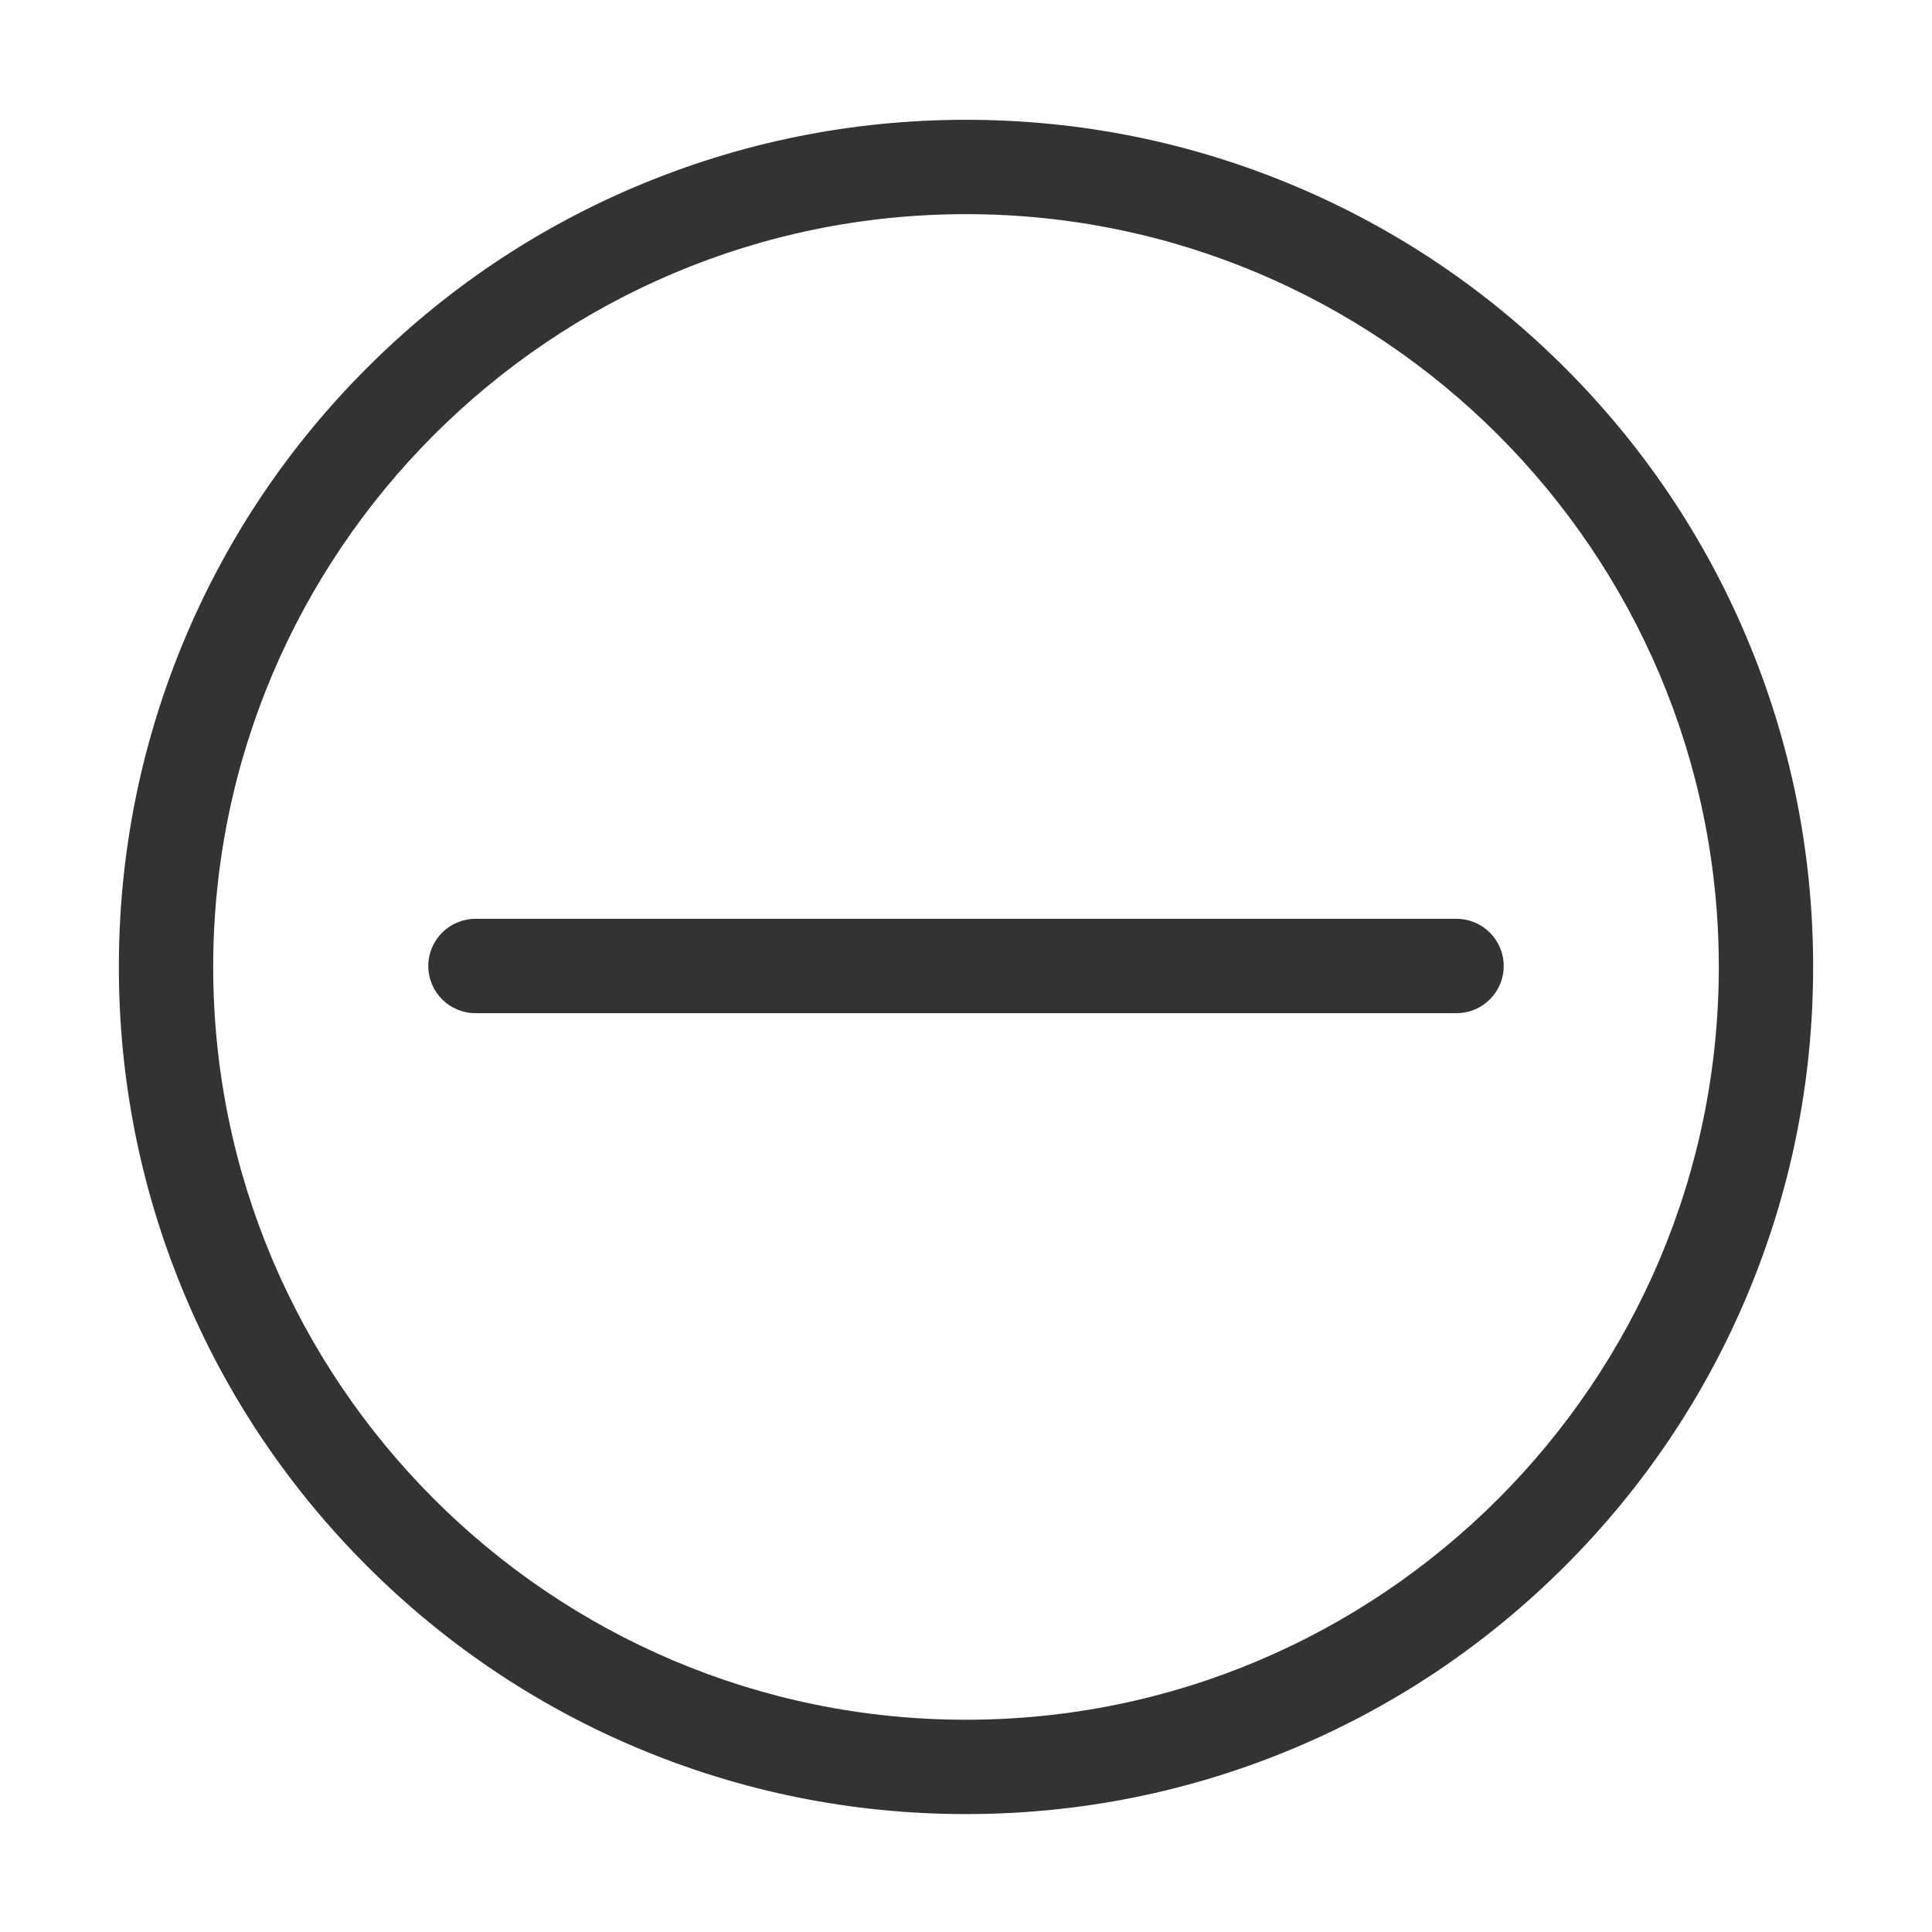 <?xml version="1.0" standalone="no"?><!DOCTYPE svg PUBLIC "-//W3C//DTD SVG 1.1//EN" "http://www.w3.org/Graphics/SVG/1.1/DTD/svg11.dtd"><svg class="icon" width="16px" height="16.00px" viewBox="0 0 1024 1024" version="1.1" xmlns="http://www.w3.org/2000/svg"><path d="M512 961.5c-60.6 0-119.4-11.9-174.8-35.3-53.5-22.6-101.5-55-142.7-96.2-41.2-41.2-73.6-89.2-96.2-142.7C74.9 631.9 63 573.1 63 512.5s11.9-119.4 35.3-174.8c22.6-53.5 55-101.5 96.2-142.7 41.2-41.2 89.2-73.6 142.7-96.2C392.6 75.4 451.4 63.5 512 63.5s119.4 11.9 174.8 35.3c53.5 22.6 101.5 55 142.7 96.2 41.2 41.2 73.6 89.2 96.2 142.7 23.4 55.4 35.3 114.2 35.3 174.8s-11.9 119.4-35.3 174.8c-22.6 53.5-55 101.5-96.2 142.7s-89.2 73.6-142.7 96.2c-55.4 23.4-114.2 35.3-174.8 35.3z m0-848c-220 0-399 179-399 399s179 399 399 399 399-179 399-399-179-399-399-399z" fill="#333333" /><path d="M772 537H252c-13.8 0-25-11.2-25-25s11.2-25 25-25h520c13.8 0 25 11.2 25 25s-11.2 25-25 25z" fill="#333333" /></svg>
